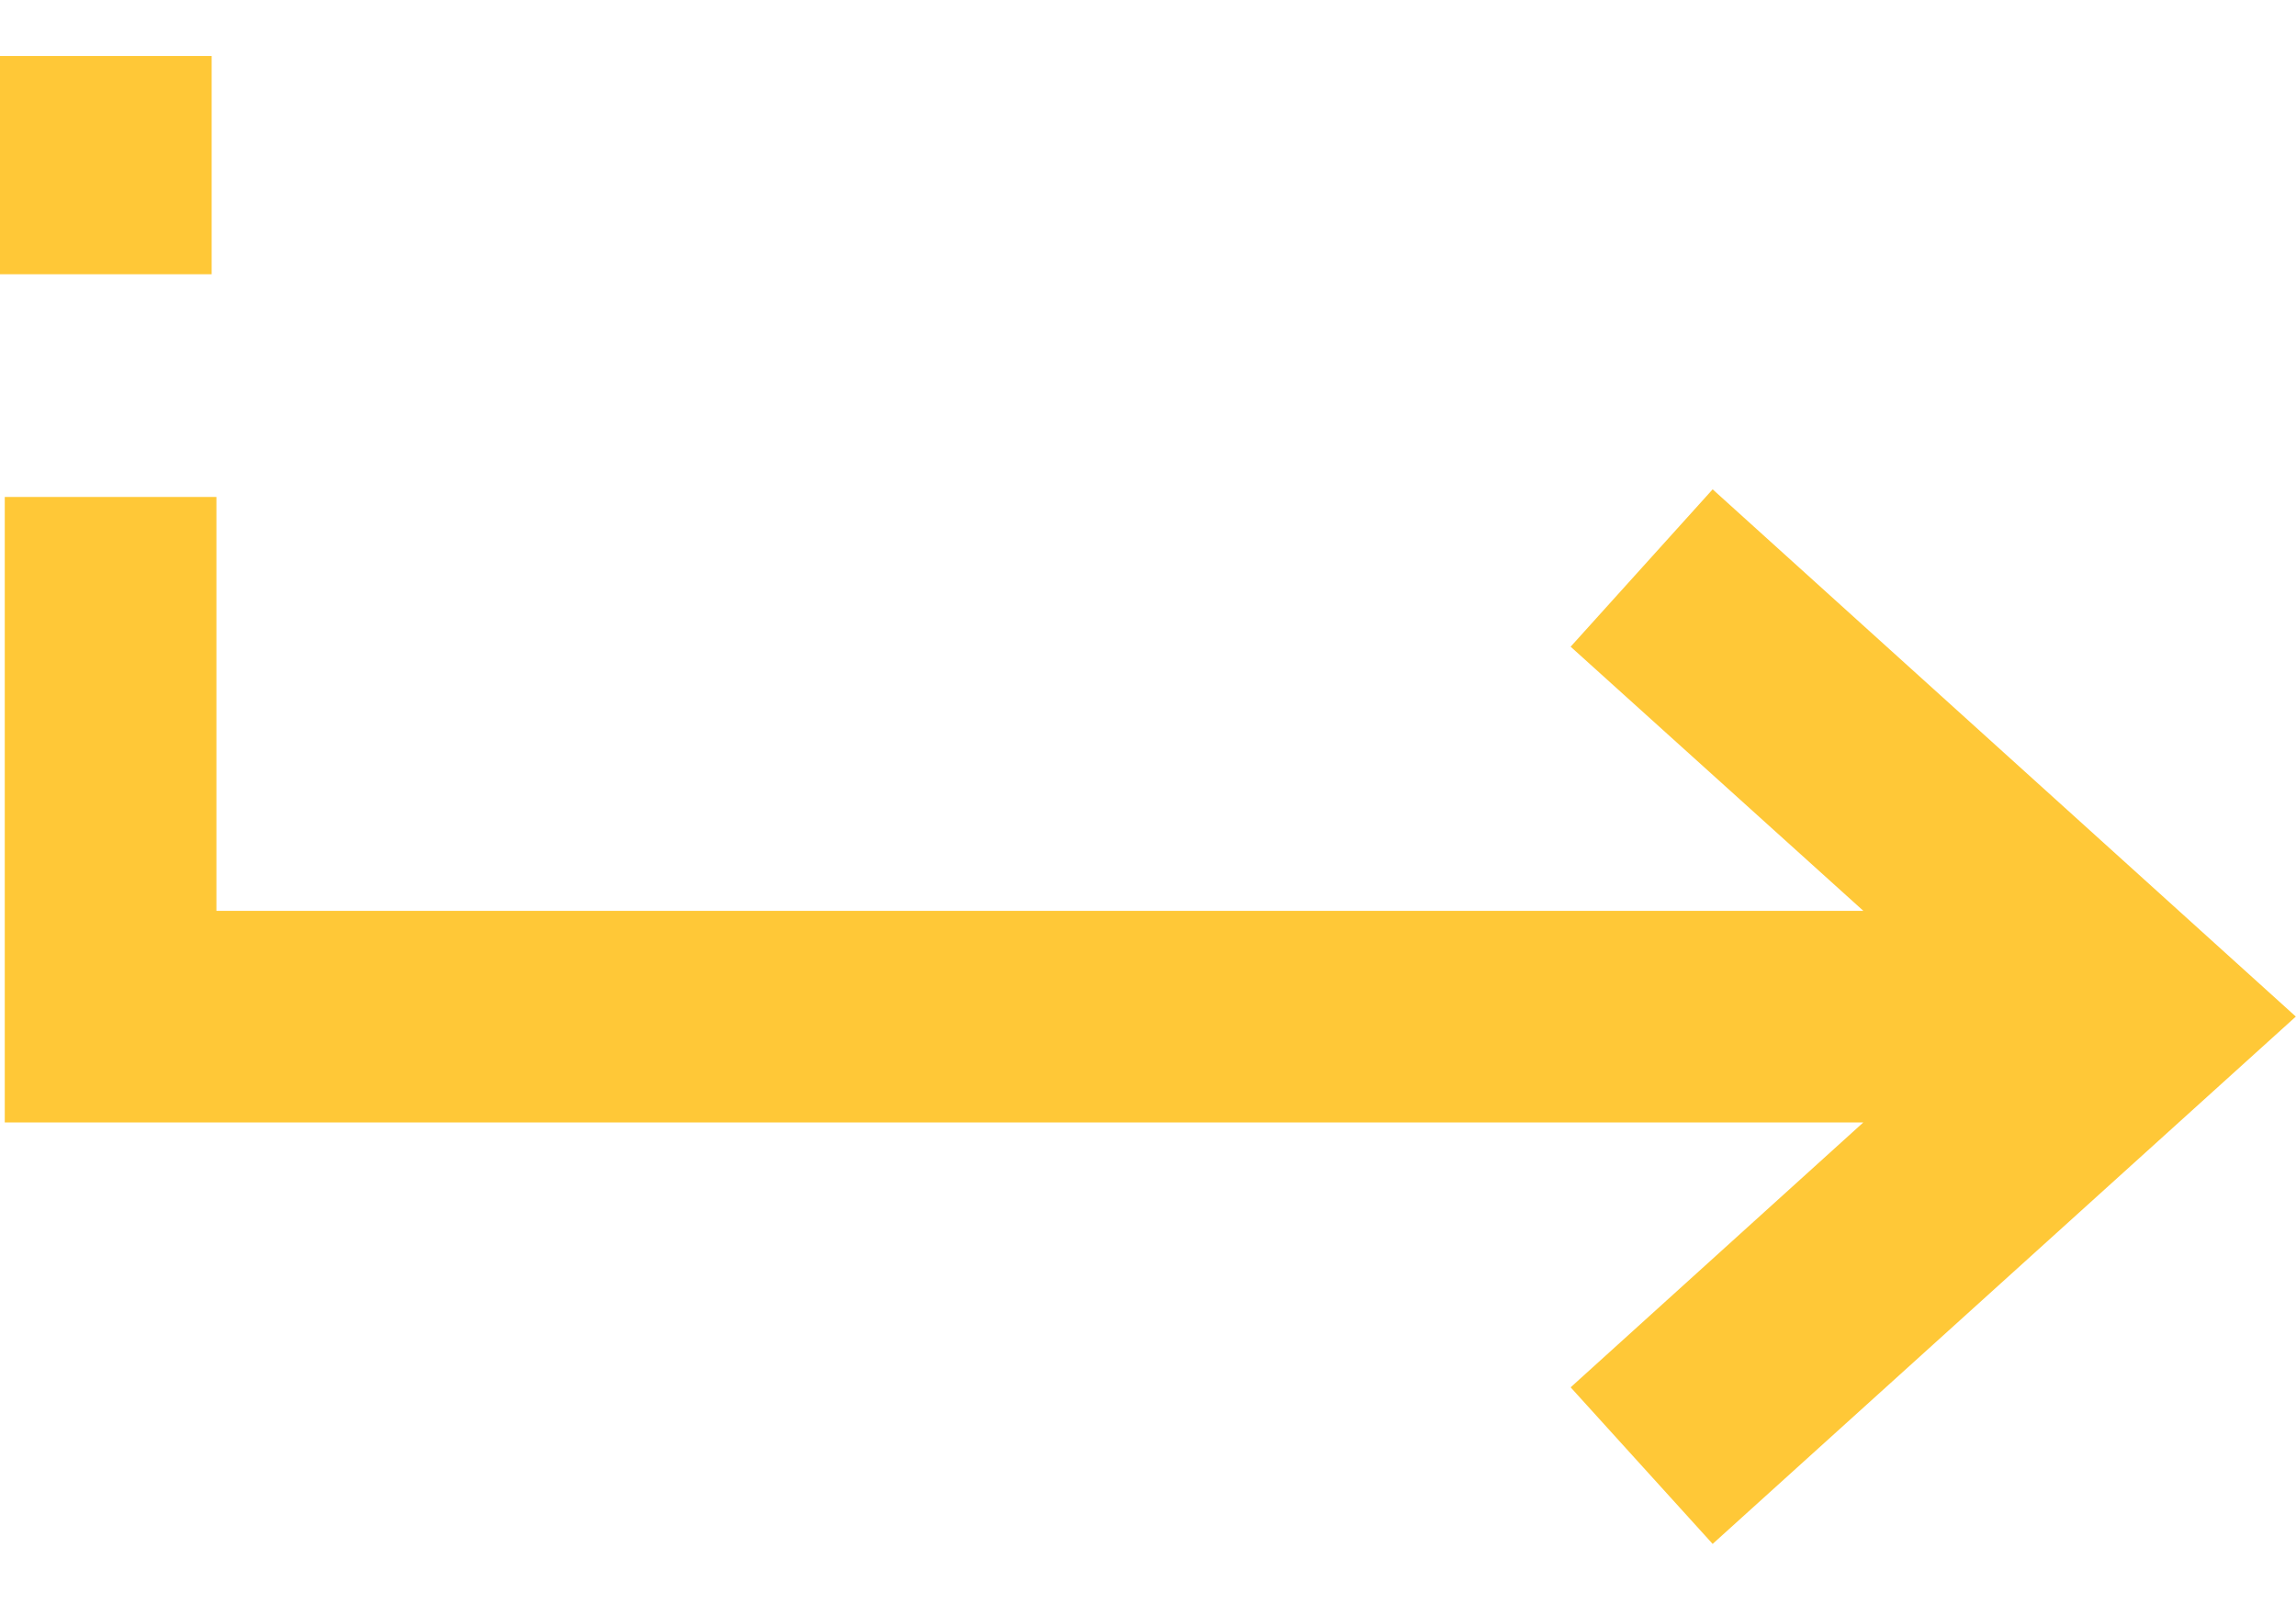 <svg width="27" height="19" viewBox="0 0 27 19" fill="none" xmlns="http://www.w3.org/2000/svg">
<path d="M18.47 16.319L20.14 18.161L26.998 11.958L20.14 5.756L18.47 7.607L21.912 10.714H2.545V5.846H0.056V13.203H21.912L18.47 16.319Z" fill="#FFC837"/>
<path d="M2.489 0.659H0V3.226H2.489V0.659Z" fill="#FFC837"/>
</svg>

